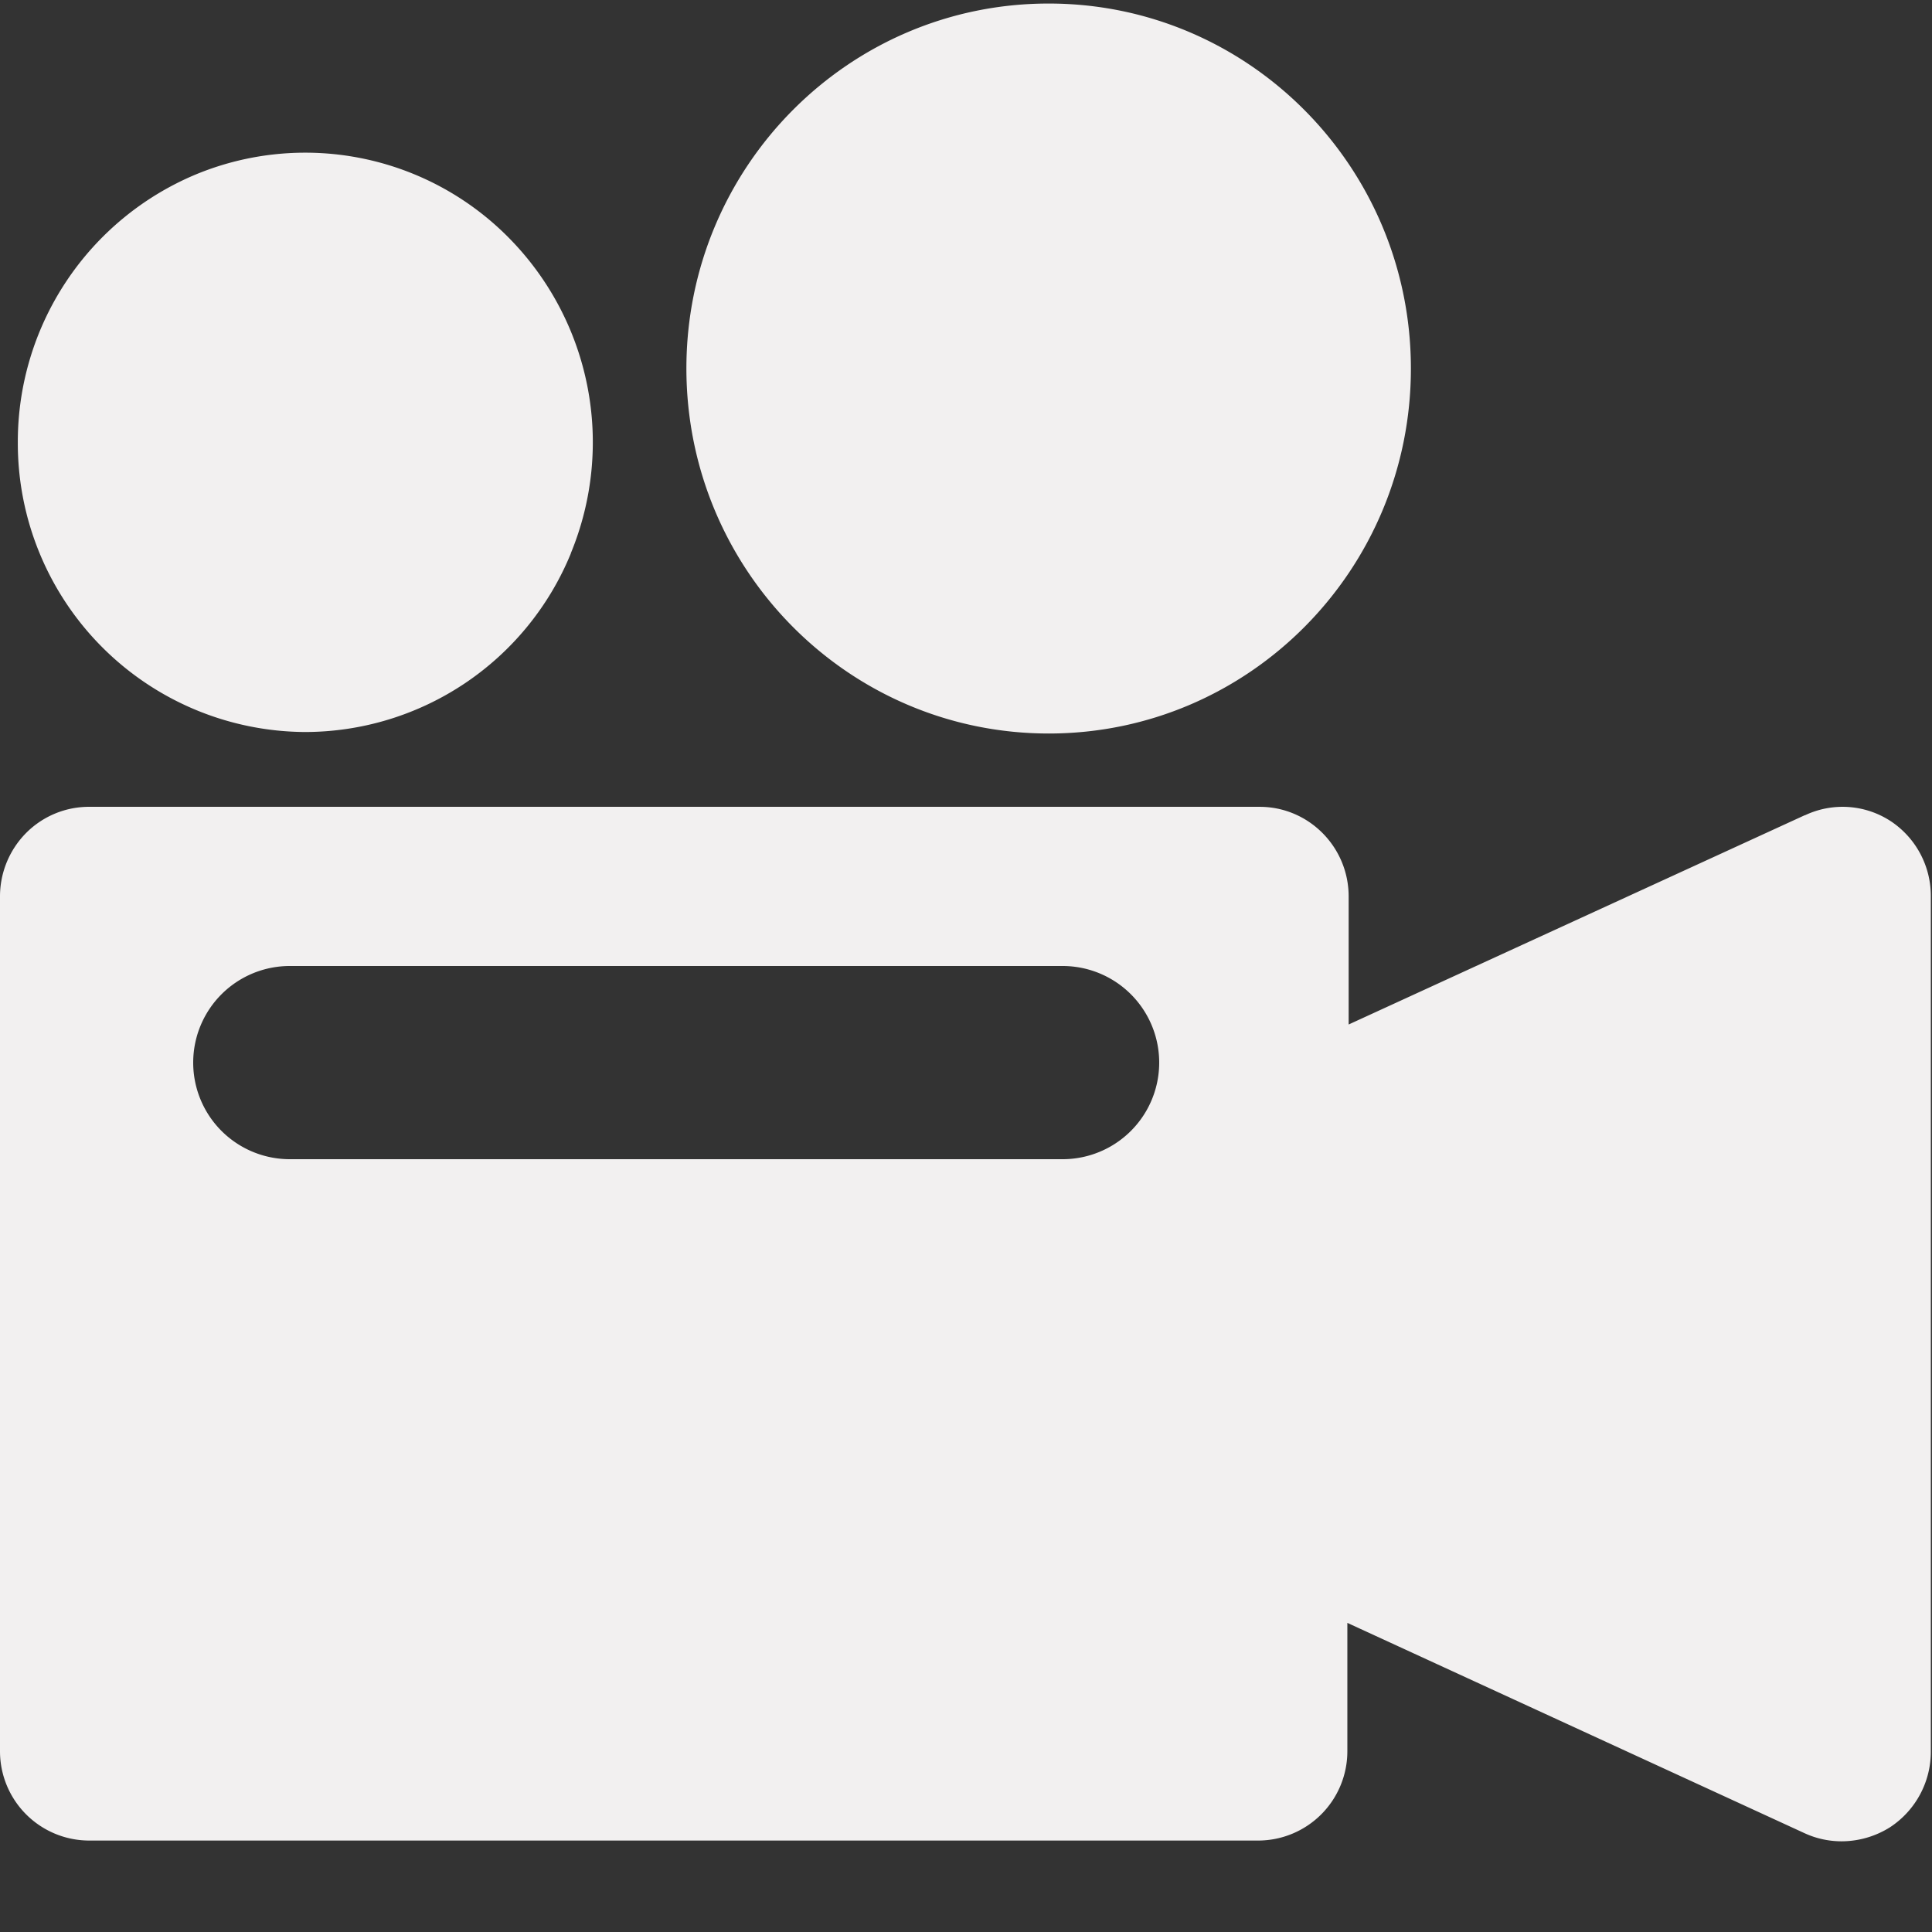 <svg width="18" height="18" fill="none" xmlns="http://www.w3.org/2000/svg"><rect width="100%" height="100%" fill="#333333" stroke="none"/><path fill-rule="evenodd" clip-rule="evenodd" d="M9.772 6.834c1.864-.001 3.374-1.524 3.373-3.402-.001-1.878-1.512-3.4-3.376-3.399-1.864 0-3.374 1.523-3.374 3.4.001 1.88 1.513 3.401 3.377 3.401zm7.044.762a.819.819 0 01.803.057.835.835 0 01.37.7v7.955a.842.842 0 01-.38.716.85.85 0 01-.45.131.824.824 0 01-.343-.074l-4.263-1.961v1.193a.832.832 0 01-.83.835H.83a.832.832 0 01-.83-.835v-7.96a.84.84 0 01.247-.596.826.826 0 01.594-.24h10.895c.457 0 .829.374.829.835v1.193l4.25-1.95zM2.7 9a.9.9 0 000 1.8h7.2a.9.9 0 100-1.8H2.7zm2.619-3.845A2.679 2.679 0 012.842 6.82 2.691 2.691 0 01.166 4.123a2.7 2.7 0 011.652-2.495 2.664 2.664 0 012.92.585 2.71 2.71 0 01.58 2.942z" fill="#F2F0F0"/></svg>